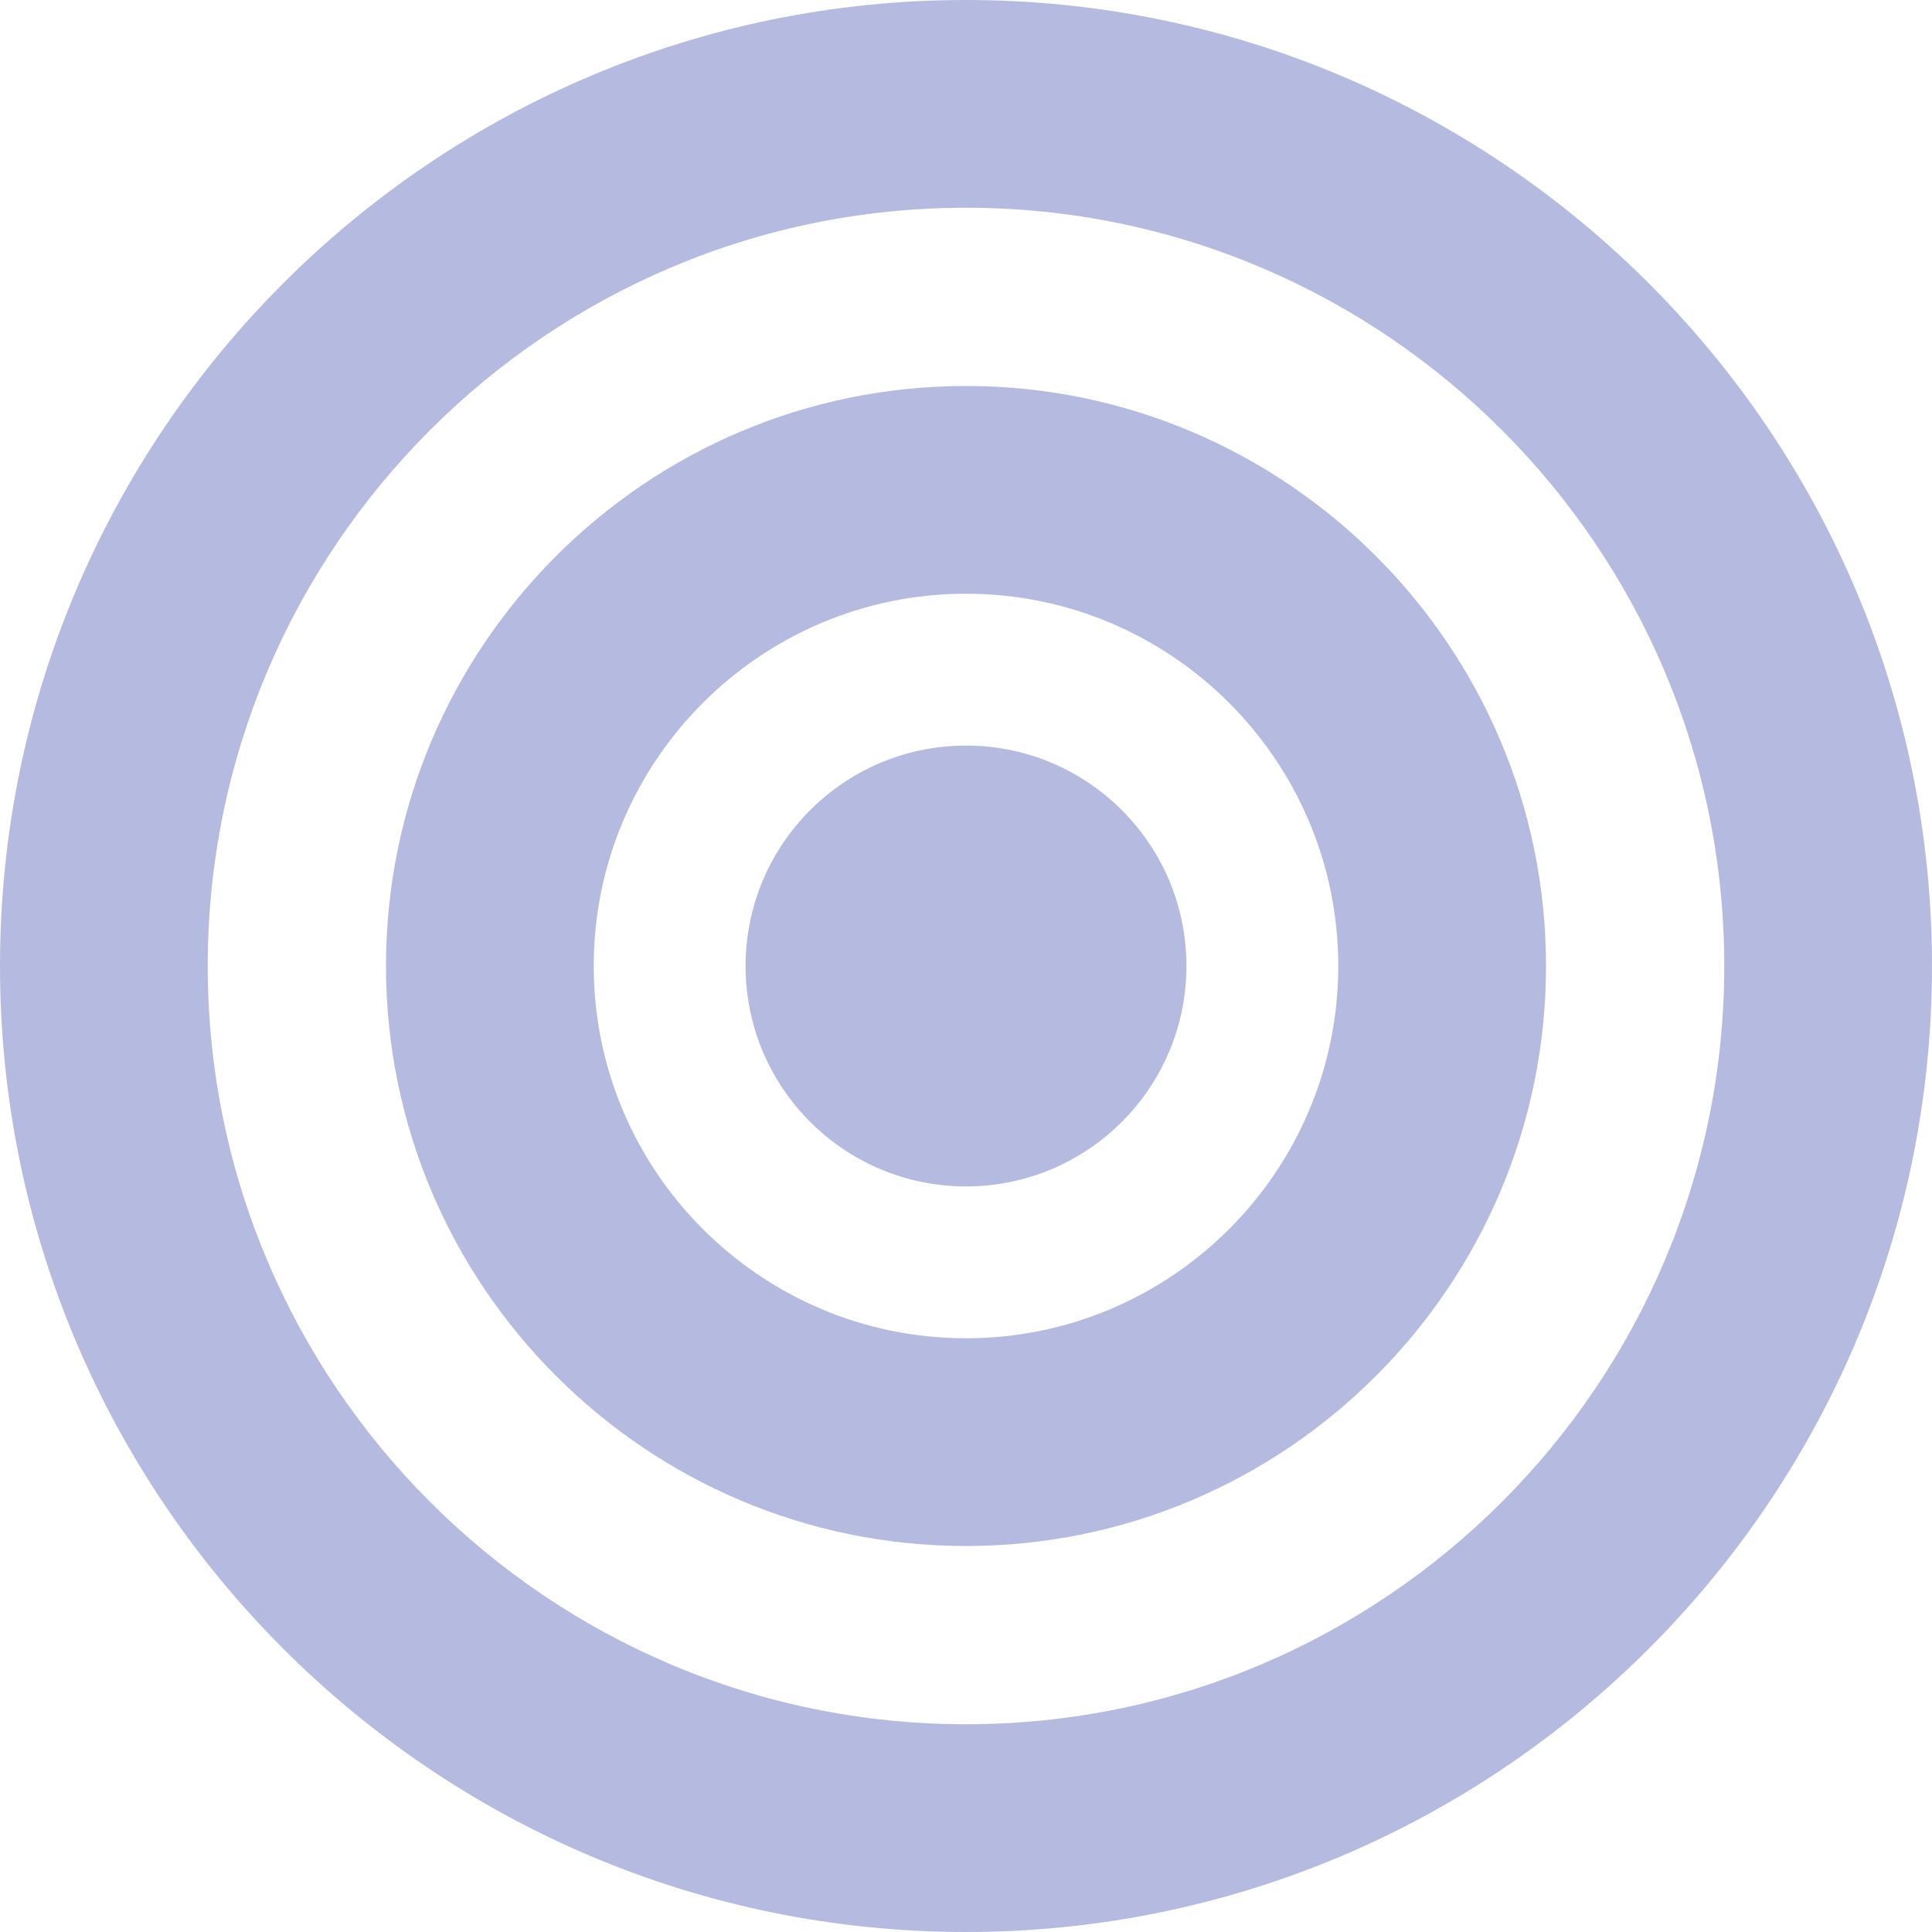 <?xml version="1.0"?>
<svg xmlns="http://www.w3.org/2000/svg" xmlns:xlink="http://www.w3.org/1999/xlink" xmlns:svgjs="http://svgjs.com/svgjs" version="1.1" width="512" height="512" x="0" y="0" viewBox="0 0 569.16 569.16" style="enable-background:new 0 0 512 512" xml:space="preserve" class=""><g>
<g xmlns="http://www.w3.org/2000/svg">
	<g>
		<path d="M284.58,0C127.663,0,0,127.663,0,284.58s127.663,284.58,284.58,284.58s284.58-127.663,284.58-284.58S441.497,0,284.58,0z     M284.58,507.96c-123.171,0-223.38-100.209-223.38-223.38S161.409,61.2,284.58,61.2s223.38,100.209,223.38,223.38    S407.751,507.96,284.58,507.96z" fill="#b5bbe0" data-original="#000000" style="" class=""/>
		<path d="M284.58,113.709c-94.217,0-170.871,76.653-170.871,170.871c0,94.218,76.653,170.87,170.871,170.87    c94.218,0,170.87-76.652,170.87-170.87C455.45,190.363,378.798,113.709,284.58,113.709z M284.58,394.25    c-60.472,0-109.67-49.198-109.67-109.67s49.199-109.67,109.67-109.67s109.67,49.199,109.67,109.67S345.052,394.25,284.58,394.25z" fill="#b5bbe0" data-original="#000000" style="" class=""/>
		<circle cx="284.58" cy="284.58" r="64.933" fill="#b5bbe0" data-original="#000000" style="" class=""/>
	</g>
</g>
<g xmlns="http://www.w3.org/2000/svg">
</g>
<g xmlns="http://www.w3.org/2000/svg">
</g>
<g xmlns="http://www.w3.org/2000/svg">
</g>
<g xmlns="http://www.w3.org/2000/svg">
</g>
<g xmlns="http://www.w3.org/2000/svg">
</g>
<g xmlns="http://www.w3.org/2000/svg">
</g>
<g xmlns="http://www.w3.org/2000/svg">
</g>
<g xmlns="http://www.w3.org/2000/svg">
</g>
<g xmlns="http://www.w3.org/2000/svg">
</g>
<g xmlns="http://www.w3.org/2000/svg">
</g>
<g xmlns="http://www.w3.org/2000/svg">
</g>
<g xmlns="http://www.w3.org/2000/svg">
</g>
<g xmlns="http://www.w3.org/2000/svg">
</g>
<g xmlns="http://www.w3.org/2000/svg">
</g>
<g xmlns="http://www.w3.org/2000/svg">
</g>
</g></svg>
